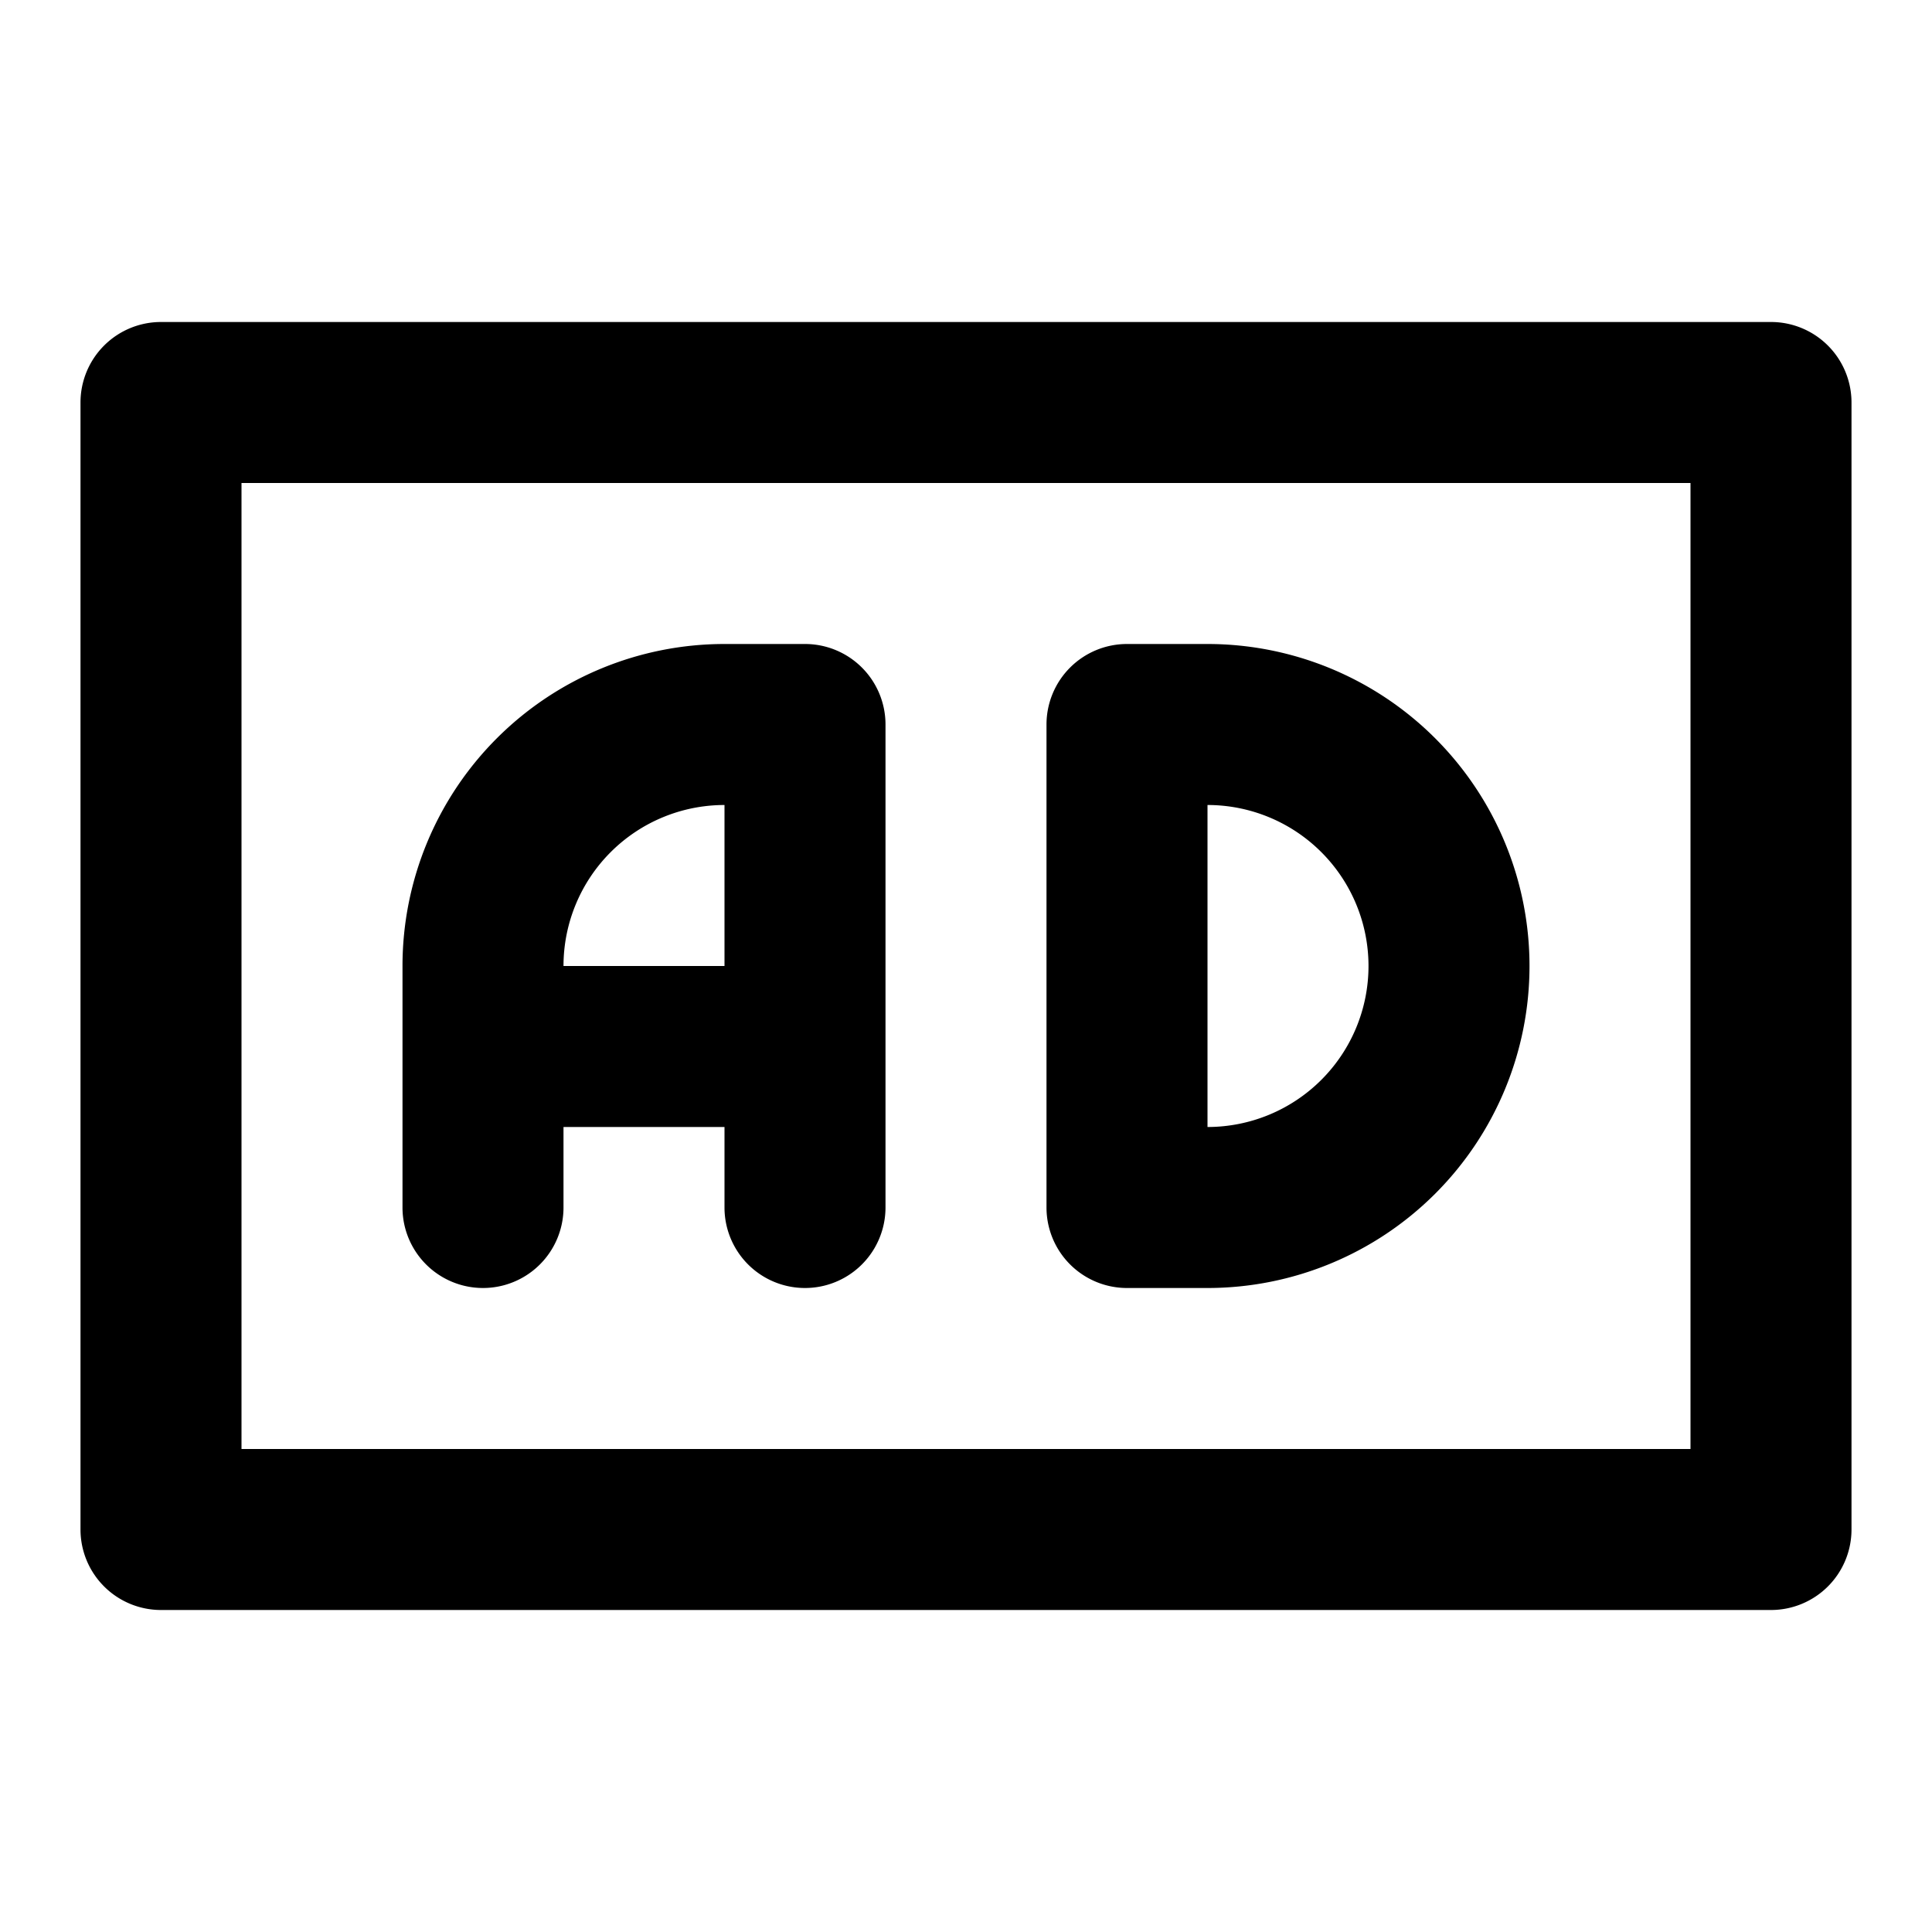 <svg width="24" height="24" viewBox="0 0 24 24" xmlns="http://www.w3.org/2000/svg"><path fill-rule="evenodd" clip-rule="evenodd" d="M15 8h-1a1 1 0 0 0-1 1v6a1 1 0 0 0 1 1h1a4 4 0 0 0 0-8Zm0 6a2 2 0 1 0 0-4v4Zm-6 1a1 1 0 1 0 2 0V9a1 1 0 0 0-1-1H9a4 4 0 0 0-4 4v3a1 1 0 1 0 2 0v-1h2v1Zm-2-3a2 2 0 0 1 2-2v2H7Z"/><path fill-rule="evenodd" clip-rule="evenodd" d="M1 5a1 1 0 0 1 1-1h20a1 1 0 0 1 1 1v14a1 1 0 0 1-1 1H2a1 1 0 0 1-1-1V5Zm2 1v12h18V6H3Z"/></svg>